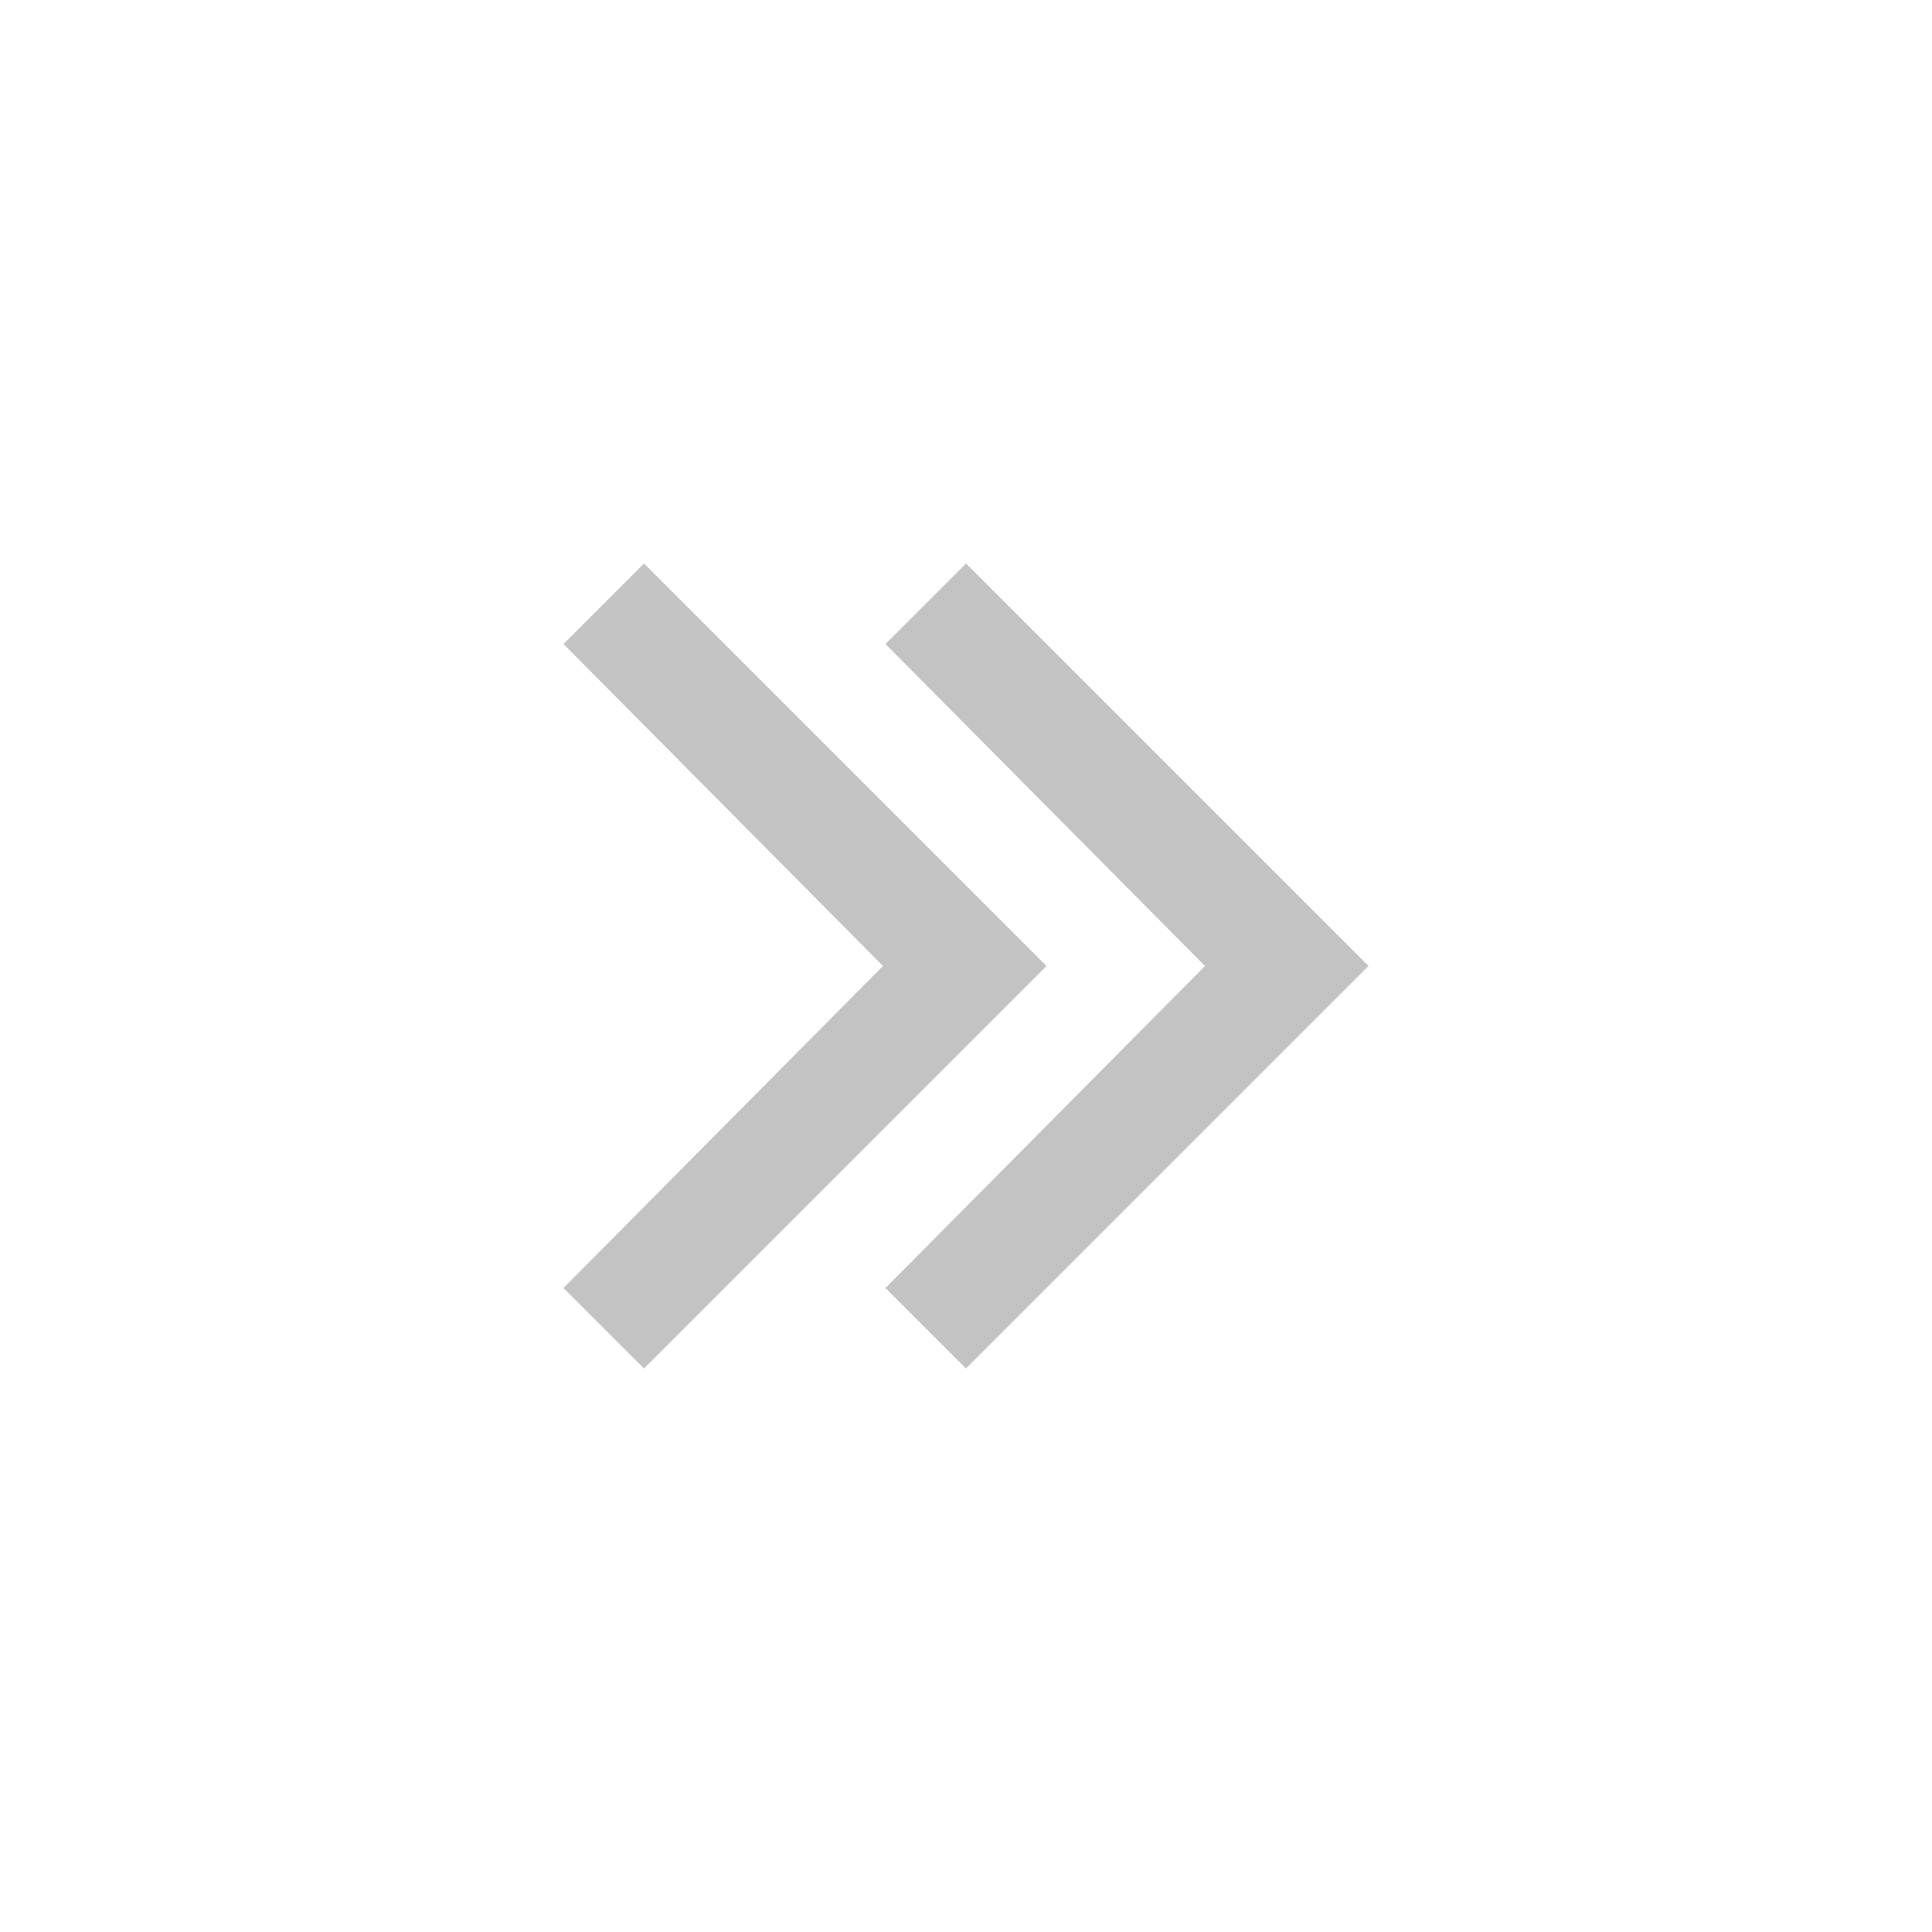 <?xml version="1.0" encoding="UTF-8"?>
<svg width="24px" height="24px" viewBox="0 0 24 24" version="1.1" xmlns="http://www.w3.org/2000/svg" xmlns:xlink="http://www.w3.org/1999/xlink">
    <!-- Generator: Sketch 55.2 (78181) - https://sketchapp.com -->
    <title>pagination/forward</title>
    <desc>Created with Sketch.</desc>
    <g id="pagination/forward" stroke="none" stroke-width="1" fill="none" fill-rule="evenodd">
        <g id="Group" transform="translate(12, 12) scale(-1, 1) translate(-12, -12) translate(7, 7)" fill="#C3C3C3">
            <polygon id="ion-ios-arrow-back---Ionicons" points="10 1 6.031 5 10 9 9 10 4 5 9 0"></polygon>
            <polygon id="ion-ios-arrow-back---Ionicons-Copy" points="6 1 2.031 5 6 9 5 10 0 5 5 0"></polygon>
        </g>
    </g>
</svg>